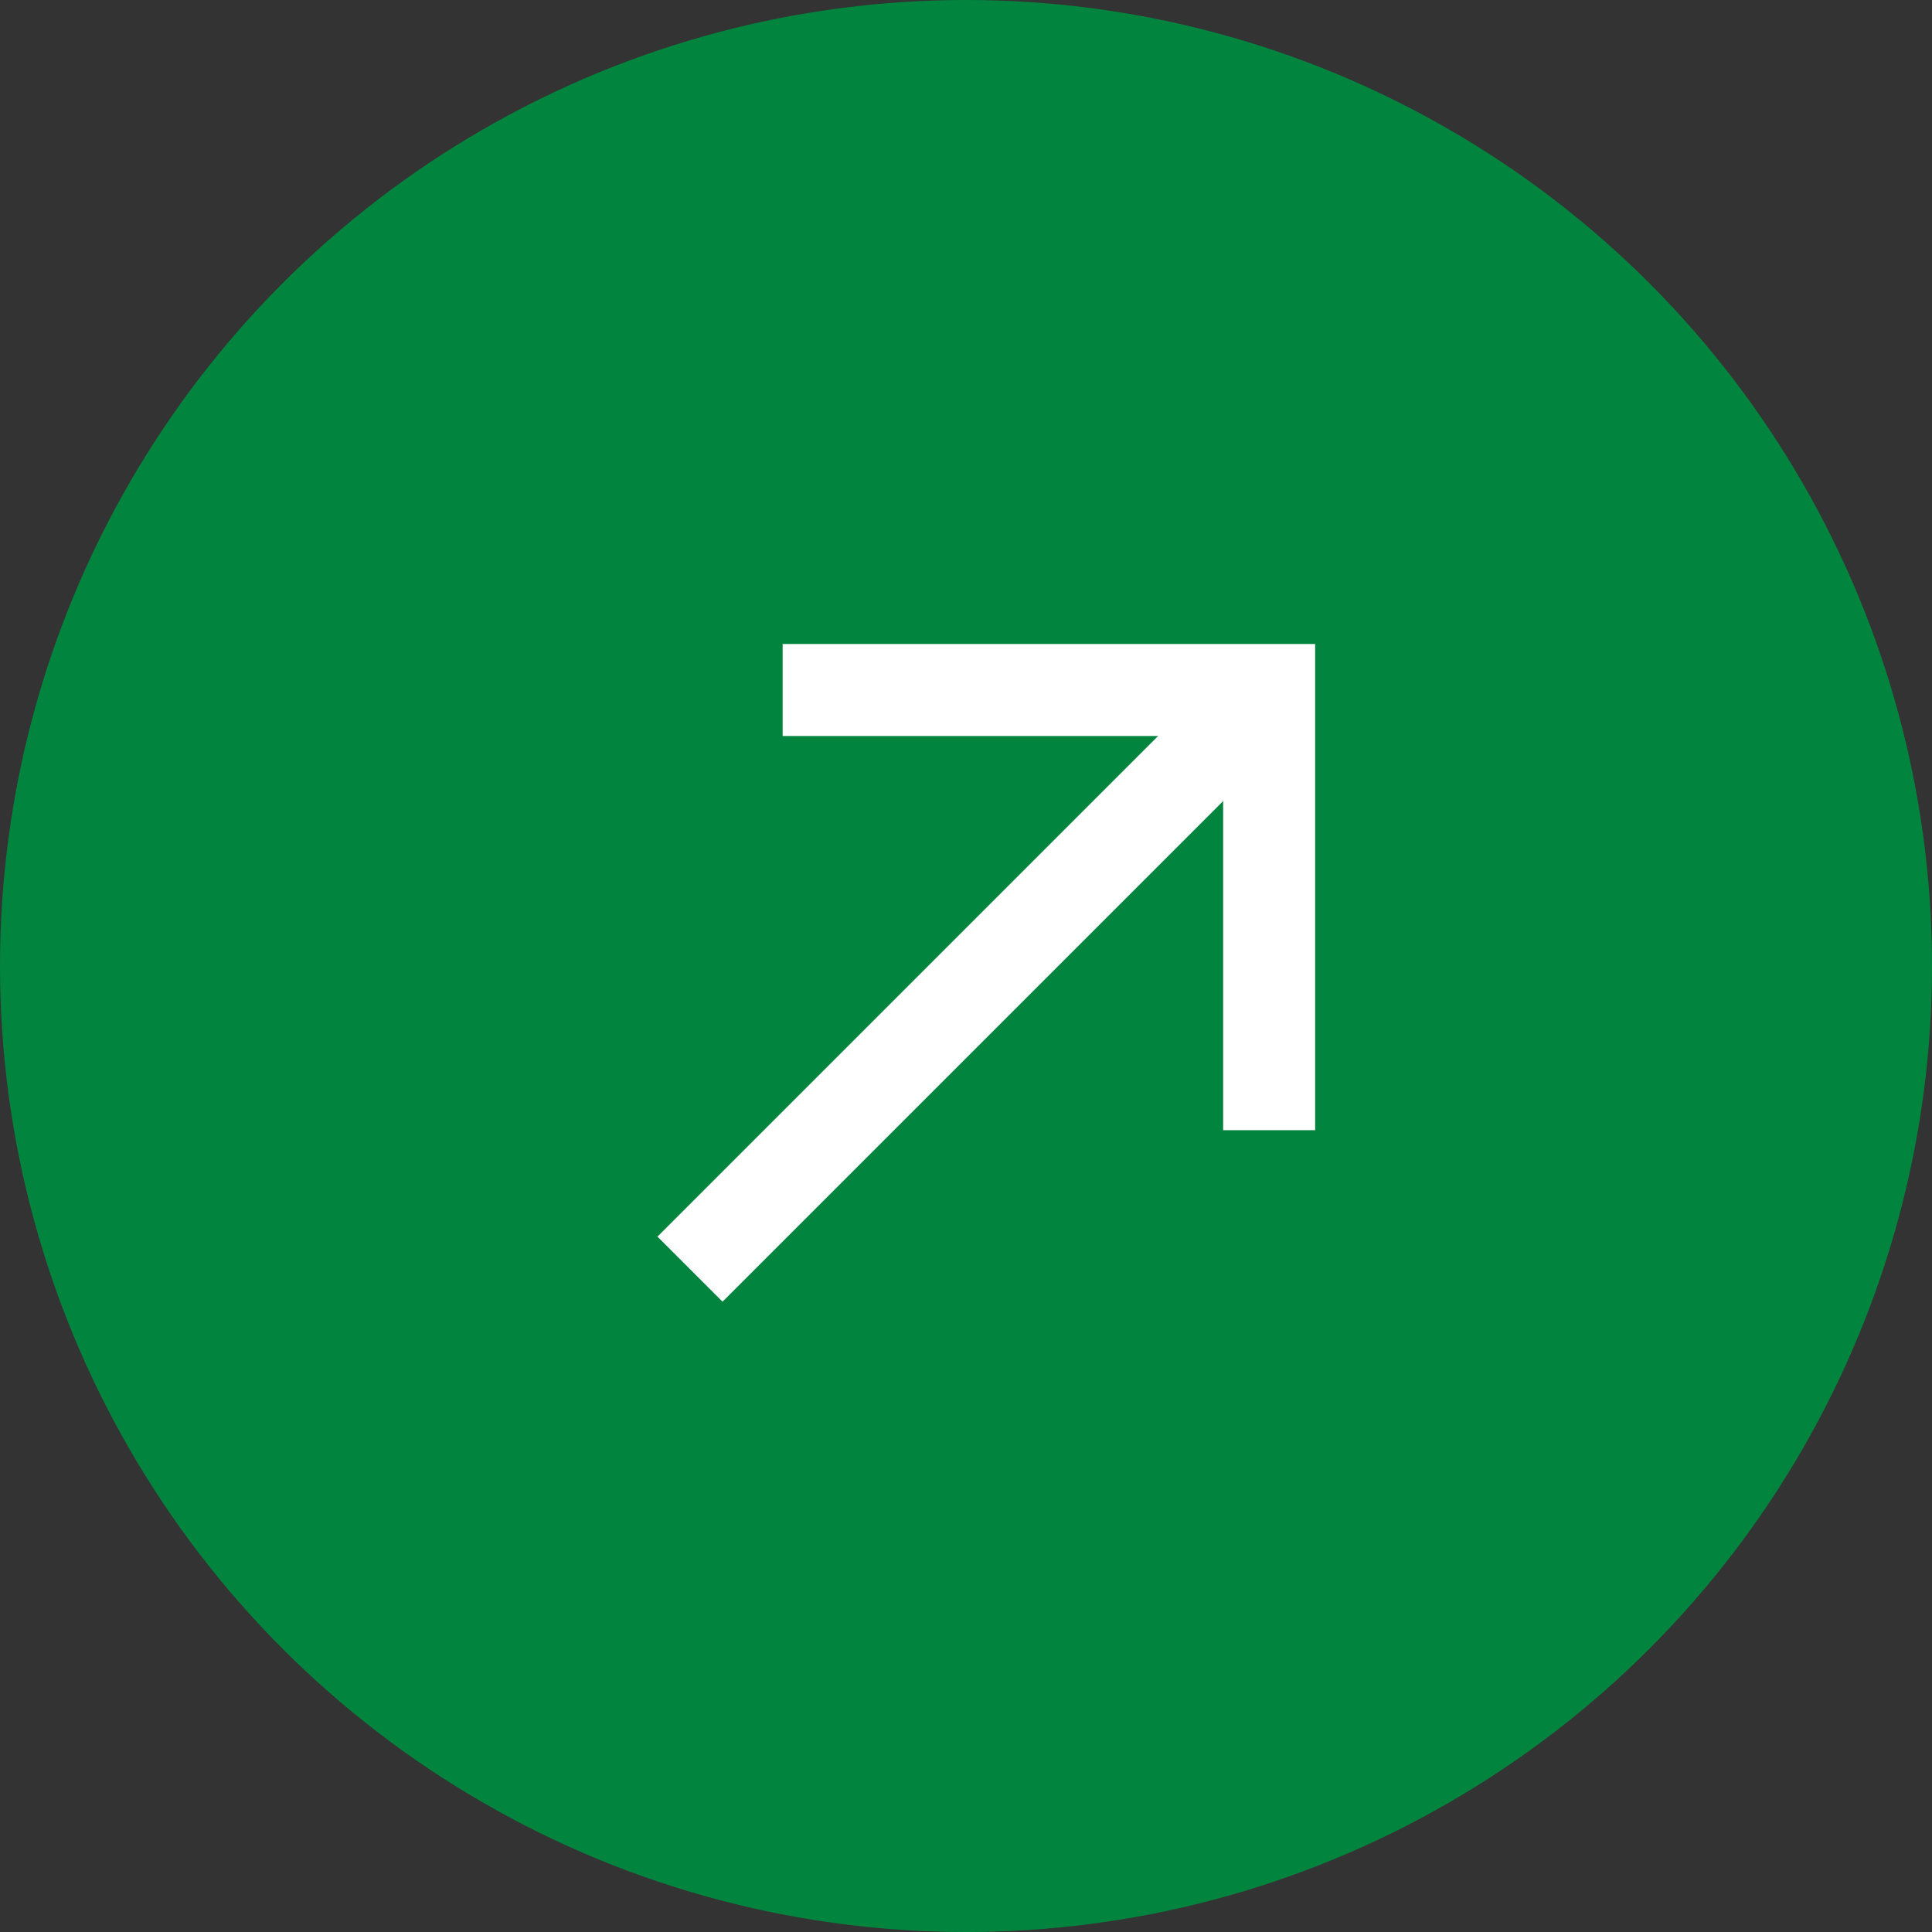 <svg xmlns="http://www.w3.org/2000/svg" width="42" height="42" viewBox="0 0 42 42" fill="none">
  <rect x="0" y="0" width="42" height="42" fill="#333333" stroke="none"/>
  <circle cx="21" cy="21" r="21" fill="#01853E"/>
  <path d="M15 27.59L27.59 15" stroke="white" stroke-width="2"/>
  <path d="M17.014 15H27.59V24.569" stroke="white" stroke-width="2"/>
</svg>